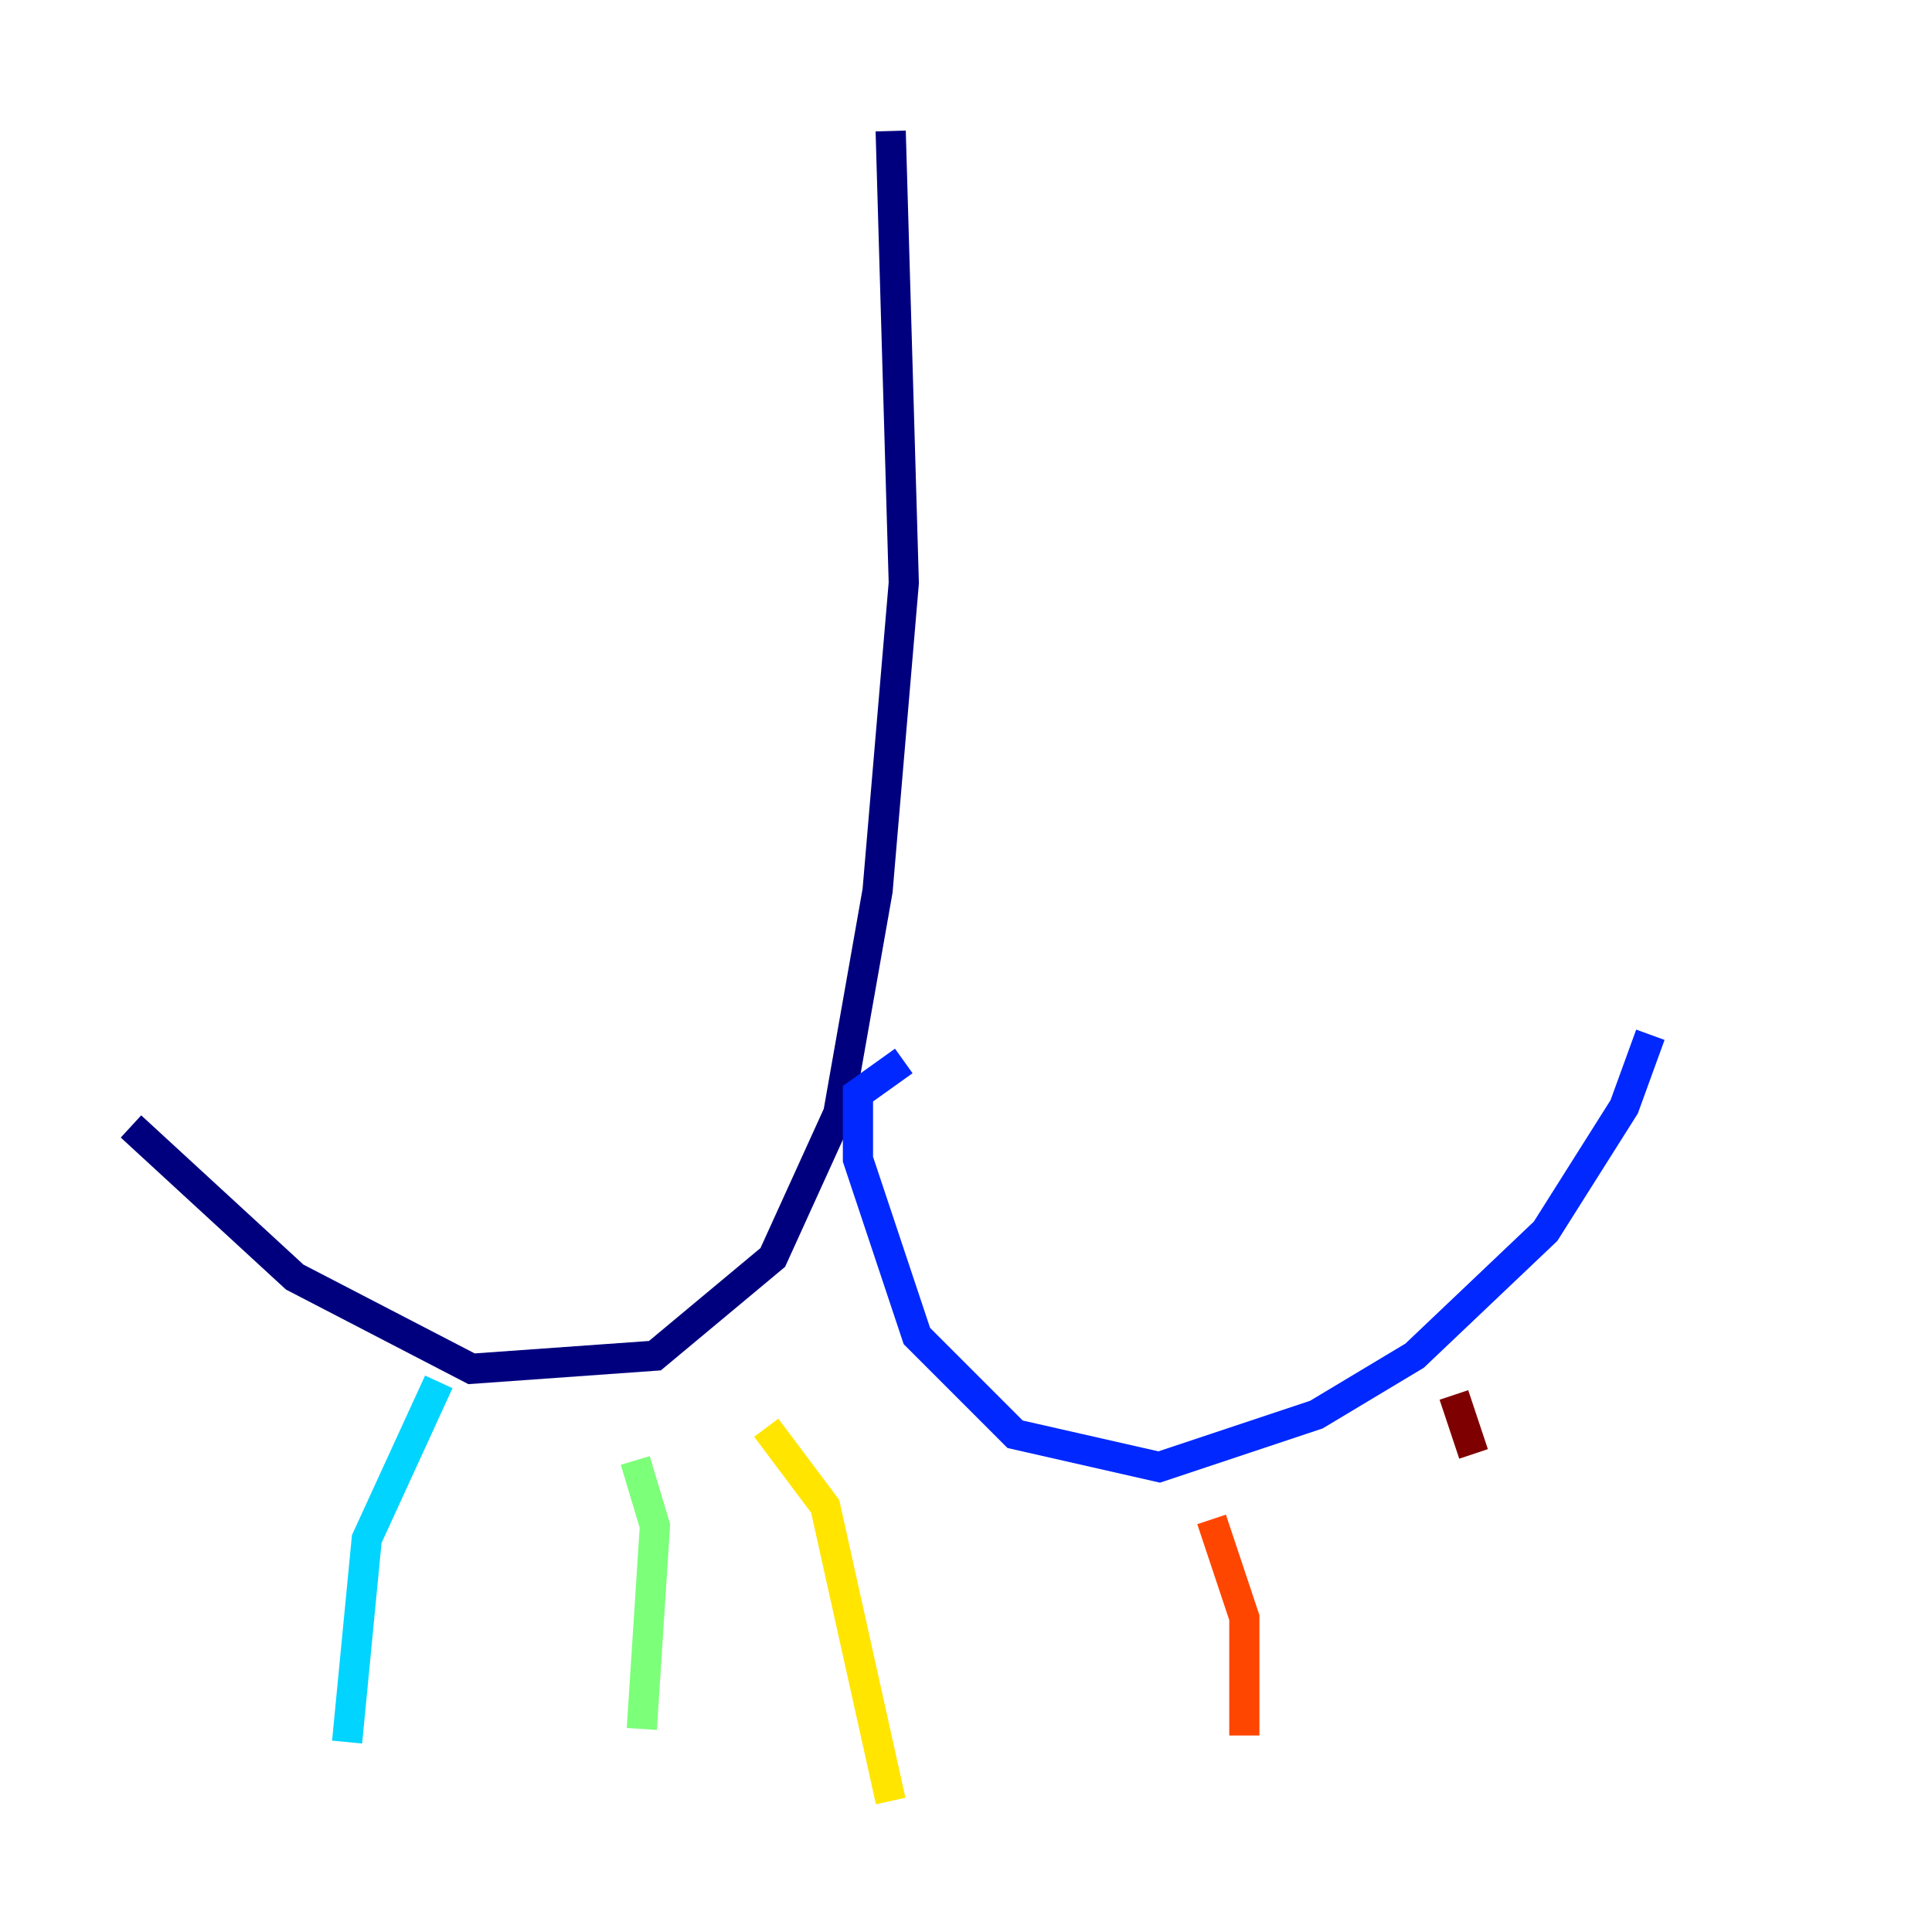 <?xml version="1.0" encoding="utf-8" ?>
<svg baseProfile="tiny" height="128" version="1.2" viewBox="0,0,128,128" width="128" xmlns="http://www.w3.org/2000/svg" xmlns:ev="http://www.w3.org/2001/xml-events" xmlns:xlink="http://www.w3.org/1999/xlink"><defs /><polyline fill="none" points="59.01,8.678 59.878,38.617 58.142,59.01 55.539,73.763 51.2,83.308 43.39,89.817 31.241,90.685 19.525,84.61 8.678,74.63" stroke="#00007f" stroke-width="2" /><polyline fill="none" points="59.878,70.291 56.841,72.461 56.841,76.8 60.746,88.515 67.254,95.024 76.8,97.193 87.214,93.722 93.722,89.817 102.4,81.573 107.607,73.329 109.342,68.556" stroke="#0028ff" stroke-width="2" /><polyline fill="none" points="29.071,91.552 24.298,101.966 22.997,115.417" stroke="#00d4ff" stroke-width="2" /><polyline fill="none" points="42.088,96.759 43.39,101.098 42.522,114.549" stroke="#7cff79" stroke-width="2" /><polyline fill="none" points="50.766,94.59 54.671,99.797 59.01,119.322" stroke="#ffe500" stroke-width="2" /><polyline fill="none" points="80.271,100.664 82.441,107.173 82.441,114.983" stroke="#ff4600" stroke-width="2" /><polyline fill="none" points="96.325,92.42 97.627,96.325" stroke="#7f0000" stroke-width="2" /></svg>